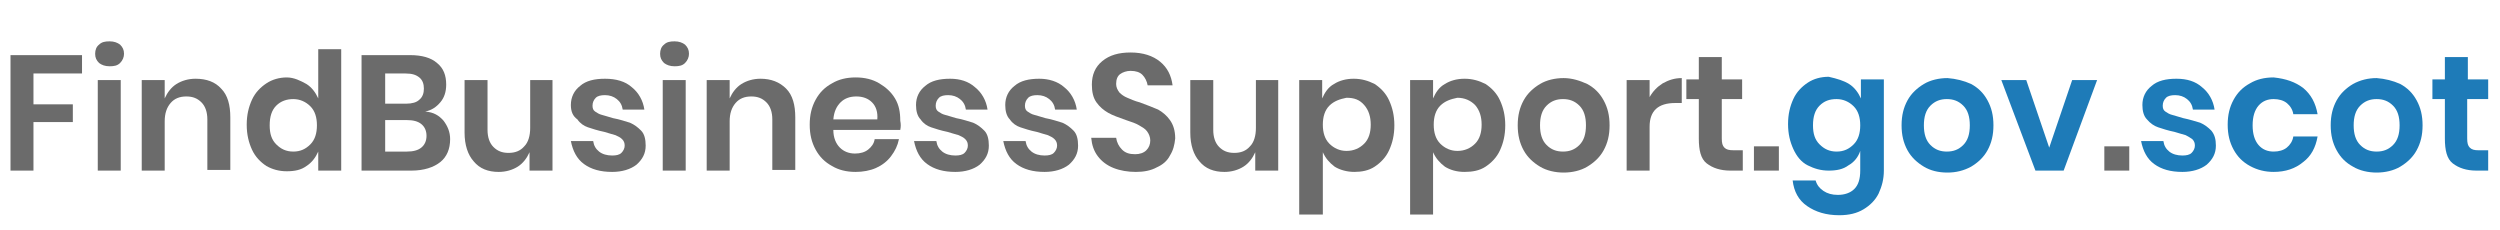 <svg xmlns="http://www.w3.org/2000/svg" viewBox="0 0 381 35">
<g>
	<path fill="#1E7BB8" d="M281.8,12.8c0.8,0.5,1.4,1.3,1.8,2.2v-2.9h3.5v13.9c0,1.3-0.3,2.4-0.8,3.5c-0.5,1-1.3,1.8-2.3,2.4
		c-1,0.6-2.2,0.9-3.7,0.9c-2,0-3.6-0.5-4.9-1.4s-2-2.2-2.2-3.9h3.5c0.2,0.7,0.6,1.2,1.2,1.6s1.3,0.6,2.2,0.6c1,0,1.9-0.3,2.5-0.9
		c0.6-0.6,0.9-1.5,0.9-2.8v-3c-0.3,0.9-0.9,1.7-1.8,2.2c-0.8,0.6-1.8,0.8-3,0.8c-1.2,0-2.2-0.3-3.2-0.8s-1.7-1.4-2.2-2.5
		c-0.5-1.1-0.8-2.3-0.8-3.8s0.3-2.7,0.8-3.8c0.5-1.1,1.3-1.9,2.2-2.5s2-0.9,3.2-0.9C280,12,281,12.3,281.8,12.8z M277.3,16.1
		c-0.7,0.7-1,1.7-1,3s0.3,2.2,1,2.9c0.7,0.7,1.5,1.1,2.6,1.1c1.1,0,1.9-0.4,2.6-1.1c0.7-0.7,1-1.7,1-2.9c0-1.2-0.3-2.2-1-2.9
		c-0.7-0.7-1.6-1.1-2.6-1.1C278.8,15.1,278,15.4,277.3,16.1z"/>
	<path fill="#1E7BB8" d="M300.4,12.8c1.1,0.6,1.9,1.4,2.5,2.5c0.6,1.1,0.9,2.3,0.9,3.8s-0.3,2.7-0.9,3.8c-0.6,1.1-1.5,1.9-2.5,2.5
		c-1.1,0.6-2.3,0.9-3.6,0.9c-1.4,0-2.6-0.3-3.6-0.9s-1.9-1.4-2.5-2.5c-0.6-1.1-0.9-2.3-0.9-3.8s0.3-2.7,0.9-3.8
		c0.6-1.1,1.5-1.9,2.5-2.5s2.3-0.9,3.6-0.9C298.1,12,299.3,12.3,300.4,12.8z M294.2,16.1c-0.7,0.7-1,1.7-1,3s0.3,2.3,1,3
		c0.7,0.7,1.5,1,2.5,1s1.8-0.3,2.5-1c0.7-0.7,1-1.7,1-3s-0.3-2.3-1-3c-0.7-0.7-1.5-1-2.5-1S294.9,15.4,294.2,16.1z"/>
	<path fill="#1E7BB8" d="M312.3,22.5l3.5-10.3h3.8L314.5,26h-4.3L305,12.2h3.8L312.3,22.5z"/>
</g>
<g>
	<path fill="#1E7BB8" d="M335.6,13.3c1,0.8,1.7,2,1.9,3.4h-3.3c-0.1-0.7-0.4-1.2-0.9-1.6c-0.5-0.4-1.1-0.6-1.8-0.6
		c-0.6,0-1.1,0.1-1.4,0.4c-0.3,0.3-0.5,0.7-0.5,1.2c0,0.4,0.1,0.7,0.4,0.9s0.6,0.4,1,0.5c0.4,0.1,1,0.3,1.7,0.5
		c1,0.2,1.9,0.5,2.6,0.7c0.7,0.3,1.2,0.7,1.7,1.2c0.5,0.6,0.7,1.3,0.7,2.3c0,1.2-0.5,2.1-1.4,2.9c-0.9,0.7-2.2,1.1-3.7,1.1
		c-1.8,0-3.2-0.4-4.3-1.2c-1.1-0.8-1.7-2-2-3.5h3.4c0.1,0.7,0.4,1.2,0.9,1.6c0.5,0.4,1.2,0.6,2,0.6c0.6,0,1.1-0.1,1.4-0.4
		s0.5-0.7,0.5-1.1c0-0.4-0.1-0.7-0.4-1c-0.3-0.2-0.6-0.4-1-0.6c-0.4-0.1-1-0.3-1.7-0.5c-1-0.2-1.9-0.5-2.5-0.7
		c-0.6-0.2-1.2-0.6-1.7-1.2c-0.5-0.5-0.7-1.3-0.7-2.2c0-1.2,0.5-2.2,1.4-2.9c0.9-0.8,2.2-1.1,3.8-1.1
		C333.3,12,334.6,12.4,335.6,13.3z"/>
	<path fill="#1E7BB8" d="M351,13.4c1.2,1,1.9,2.3,2.2,4h-3.7c-0.1-0.7-0.5-1.3-1-1.7c-0.5-0.4-1.2-0.6-2-0.6c-0.9,0-1.7,0.3-2.3,1
		c-0.6,0.7-0.9,1.7-0.9,3s0.3,2.3,0.9,3c0.6,0.7,1.4,1,2.3,1c0.8,0,1.5-0.2,2-0.6c0.5-0.4,0.9-1,1-1.7h3.7c-0.3,1.7-1,3-2.2,3.9
		c-1.2,1-2.7,1.5-4.5,1.5c-1.3,0-2.5-0.3-3.6-0.9c-1.1-0.6-1.9-1.4-2.5-2.5c-0.6-1.1-0.9-2.3-0.9-3.8s0.3-2.7,0.9-3.8
		c0.6-1.1,1.4-1.9,2.5-2.5c1-0.6,2.2-0.9,3.6-0.9C348.4,12,349.8,12.5,351,13.4z"/>
	<path fill="#1E7BB8" d="M365.8,12.8c1.1,0.6,1.9,1.4,2.5,2.5c0.6,1.1,0.9,2.3,0.9,3.8s-0.3,2.7-0.9,3.8c-0.6,1.1-1.5,1.9-2.5,2.5
		s-2.3,0.9-3.6,0.9c-1.3,0-2.6-0.3-3.6-0.9c-1.1-0.6-1.9-1.4-2.5-2.5c-0.6-1.1-0.9-2.3-0.9-3.8s0.3-2.7,0.9-3.8
		c0.6-1.1,1.5-1.9,2.5-2.5c1.1-0.6,2.3-0.9,3.6-0.9C363.5,12,364.7,12.3,365.8,12.8z M359.7,16.1c-0.7,0.7-1,1.7-1,3s0.3,2.3,1,3
		s1.5,1,2.5,1s1.8-0.3,2.5-1s1-1.7,1-3s-0.3-2.3-1-3s-1.5-1-2.5-1S360.4,15.4,359.7,16.1z"/>
	<path fill="#1E7BB8" d="M379.2,23v3h-1.8c-1.5,0-2.7-0.4-3.6-1.1s-1.2-2-1.2-3.8v-6h-1.9v-3h1.9V8.7h3.5v3.4h3.1v3H376v6
		c0,0.7,0.1,1.1,0.4,1.4s0.7,0.4,1.3,0.4H379.2z"/>
</g>
<g>
	<path fill="#6B6B6B" d="M324.5,22.3V26h-3.8v-3.7H324.5z"/>
</g>
<g>
	<path fill="#6B6B6B" d="M12.5,8.4v2.8H5.1v4.7h6v2.7h-6V26H1.6V8.4H12.5z"/>
	<path fill="#6B6B6B" d="M15.1,6.8c0.4-0.4,0.9-0.5,1.6-0.5s1.2,0.2,1.6,0.5c0.4,0.4,0.6,0.8,0.6,1.4c0,0.5-0.2,1-0.6,1.4
		c-0.4,0.4-0.9,0.5-1.6,0.5s-1.2-0.2-1.6-0.5c-0.4-0.4-0.6-0.8-0.6-1.4C14.5,7.6,14.7,7.1,15.1,6.8z M18.4,12.2V26h-3.5V12.2H18.4z"
		/>
	<path fill="#6B6B6B" d="M33.7,13.5c1,1,1.4,2.5,1.4,4.4v8h-3.5v-7.7c0-1.1-0.3-2-0.9-2.6c-0.6-0.6-1.3-0.9-2.3-0.9c-1,0-1.8,0.3-2.4,1
		c-0.6,0.7-0.9,1.6-0.9,2.8V26h-3.5V12.2h3.5v2.8c0.4-0.9,1-1.7,1.8-2.2c0.8-0.5,1.8-0.8,2.9-0.8C31.5,12,32.8,12.5,33.7,13.5z"/>
	<path fill="#6B6B6B" d="M46.7,12.8c0.8,0.5,1.4,1.3,1.8,2.2V7.5h3.5V26h-3.5v-2.9c-0.4,0.9-1,1.7-1.8,2.2c-0.8,0.6-1.8,0.8-3,0.8
		s-2.2-0.3-3.1-0.8c-0.9-0.6-1.7-1.4-2.2-2.5s-0.8-2.3-0.8-3.8s0.3-2.7,0.8-3.8c0.5-1.1,1.3-1.9,2.2-2.5c0.9-0.6,2-0.9,3.1-0.9
		S45.8,12.3,46.7,12.8z M42.1,16.1c-0.7,0.7-1,1.7-1,3s0.3,2.2,1,2.9c0.7,0.7,1.5,1.1,2.6,1.1c1.1,0,1.9-0.4,2.6-1.1
		c0.7-0.7,1-1.7,1-2.9c0-1.2-0.3-2.2-1-2.9c-0.7-0.7-1.6-1.1-2.6-1.1C43.7,15.1,42.8,15.4,42.1,16.1z"/>
	<path fill="#6B6B6B" d="M67.6,18.4c0.6,0.8,1,1.7,1,2.8c0,1.5-0.5,2.7-1.5,3.5S64.6,26,62.7,26h-7.6V8.4h7.4c1.8,0,3.2,0.4,4.1,1.2
		c1,0.8,1.4,1.9,1.4,3.3c0,1.1-0.3,2-0.9,2.7c-0.6,0.7-1.3,1.2-2.3,1.4C66.1,17.1,66.9,17.6,67.6,18.4z M58.7,15.8h3.2
		c0.9,0,1.6-0.2,2-0.6c0.5-0.4,0.7-1,0.7-1.7c0-0.7-0.2-1.3-0.7-1.7c-0.5-0.4-1.1-0.6-2.1-0.6h-3.1V15.8z M64.2,22.5
		c0.5-0.4,0.8-1,0.8-1.8c0-0.8-0.3-1.4-0.8-1.8c-0.5-0.4-1.2-0.6-2.2-0.6h-3.3v4.8H62C63,23.1,63.7,22.9,64.2,22.5z"/>
	<path fill="#6B6B6B" d="M84.2,12.2V26h-3.5v-2.8c-0.4,0.9-1,1.7-1.8,2.2c-0.8,0.5-1.8,0.8-2.9,0.8c-1.6,0-2.9-0.5-3.8-1.6
		c-0.9-1-1.4-2.5-1.4-4.4v-8h3.5v7.6c0,1.1,0.3,2,0.9,2.6c0.6,0.6,1.3,0.9,2.3,0.9c1,0,1.8-0.3,2.4-1c0.6-0.6,0.9-1.6,0.9-2.8v-7.3
		H84.2z"/>
	<path fill="#6B6B6B" d="M96.3,13.3c1,0.8,1.7,2,1.9,3.4h-3.3c-0.1-0.7-0.4-1.2-0.9-1.6c-0.5-0.4-1.1-0.6-1.8-0.6
		c-0.6,0-1.1,0.1-1.4,0.4s-0.5,0.7-0.5,1.2c0,0.4,0.1,0.7,0.4,0.9s0.6,0.4,1,0.5c0.4,0.1,1,0.3,1.7,0.5c1.1,0.2,1.9,0.5,2.6,0.7
		c0.7,0.3,1.2,0.7,1.7,1.2s0.7,1.3,0.7,2.3c0,1.2-0.5,2.1-1.4,2.9c-0.9,0.7-2.2,1.1-3.7,1.1c-1.8,0-3.2-0.4-4.3-1.2s-1.7-2-2-3.5
		h3.4c0.1,0.7,0.4,1.2,0.9,1.6c0.5,0.4,1.2,0.6,2,0.6c0.6,0,1.1-0.1,1.4-0.4c0.3-0.3,0.5-0.7,0.5-1.1c0-0.4-0.1-0.7-0.4-1
		s-0.6-0.4-1-0.6c-0.4-0.1-1-0.3-1.7-0.5c-1-0.2-1.9-0.5-2.5-0.7c-0.6-0.2-1.2-0.6-1.6-1.2C87.3,17.7,87,17,87,16
		c0-1.2,0.5-2.2,1.4-2.9c0.9-0.8,2.2-1.1,3.8-1.1C93.9,12,95.3,12.4,96.3,13.3z"/>
	<path fill="#6B6B6B" d="M101.2,6.8c0.4-0.4,0.9-0.5,1.6-0.5s1.2,0.2,1.6,0.5c0.4,0.4,0.6,0.8,0.6,1.4c0,0.5-0.2,1-0.6,1.4
		c-0.4,0.4-0.9,0.5-1.6,0.5s-1.2-0.2-1.6-0.5c-0.4-0.4-0.6-0.8-0.6-1.4C100.6,7.6,100.8,7.1,101.2,6.8z M104.5,12.2V26H101V12.2
		H104.5z"/>
	<path fill="#6B6B6B" d="M119.8,13.5c1,1,1.4,2.5,1.4,4.4v8h-3.5v-7.7c0-1.1-0.3-2-0.9-2.6c-0.6-0.6-1.3-0.9-2.3-0.9
		c-1,0-1.8,0.3-2.4,1c-0.6,0.7-0.9,1.6-0.9,2.8V26h-3.5V12.2h3.5v2.8c0.4-0.9,1-1.7,1.8-2.2c0.8-0.5,1.8-0.8,2.9-0.8
		C117.5,12,118.8,12.5,119.8,13.5z"/>
	<path fill="#6B6B6B" d="M137.2,19.8H127c0,1.2,0.4,2.1,1,2.7c0.6,0.6,1.4,0.9,2.3,0.9c0.8,0,1.5-0.2,2-0.6c0.5-0.4,0.9-0.9,1-1.6h3.7
		c-0.2,1-0.6,1.8-1.2,2.6c-0.6,0.8-1.4,1.4-2.3,1.8c-0.9,0.4-2,0.6-3.1,0.6c-1.4,0-2.6-0.3-3.6-0.9c-1.1-0.6-1.9-1.4-2.5-2.5
		c-0.6-1.1-0.9-2.3-0.9-3.8s0.3-2.7,0.9-3.8c0.6-1.1,1.4-1.9,2.5-2.5c1-0.6,2.2-0.9,3.6-0.9c1.4,0,2.6,0.3,3.6,0.9s1.8,1.3,2.4,2.3
		c0.6,1,0.8,2.1,0.8,3.4C137.3,18.9,137.3,19.3,137.2,19.8z M132.9,15.6c-0.6-0.6-1.4-0.9-2.4-0.9c-1,0-1.8,0.3-2.4,0.9
		c-0.6,0.6-1,1.4-1.1,2.6h6.7C133.8,17.1,133.5,16.2,132.9,15.6z"/>
	<path fill="#6B6B6B" d="M148.6,13.3c1,0.8,1.7,2,1.9,3.4h-3.3c-0.1-0.7-0.4-1.2-0.9-1.6c-0.5-0.4-1.1-0.6-1.8-0.6
		c-0.6,0-1.1,0.1-1.4,0.4s-0.5,0.7-0.5,1.2c0,0.4,0.1,0.7,0.4,0.9s0.6,0.4,1,0.5c0.4,0.1,1,0.3,1.7,0.5c1.1,0.2,1.9,0.5,2.6,0.7
		c0.7,0.3,1.2,0.7,1.7,1.2s0.7,1.3,0.7,2.3c0,1.2-0.5,2.1-1.4,2.9c-0.9,0.7-2.2,1.1-3.7,1.1c-1.8,0-3.2-0.4-4.3-1.2s-1.7-2-2-3.5
		h3.4c0.1,0.7,0.4,1.2,0.9,1.6c0.5,0.4,1.2,0.6,2,0.6c0.6,0,1.1-0.1,1.4-0.4c0.3-0.3,0.5-0.7,0.5-1.1c0-0.4-0.1-0.7-0.4-1
		s-0.6-0.4-1-0.6c-0.4-0.1-1-0.3-1.7-0.5c-1-0.2-1.9-0.5-2.5-0.7c-0.6-0.2-1.2-0.6-1.6-1.2c-0.5-0.5-0.7-1.3-0.7-2.2
		c0-1.2,0.5-2.2,1.4-2.9c0.9-0.8,2.2-1.1,3.8-1.1C146.3,12,147.6,12.4,148.6,13.3z"/>
	<path fill="#6B6B6B" d="M162.2,13.3c1,0.8,1.7,2,1.9,3.4h-3.3c-0.1-0.7-0.4-1.2-0.9-1.6c-0.5-0.4-1.1-0.6-1.8-0.6
		c-0.6,0-1.1,0.1-1.4,0.4s-0.5,0.7-0.5,1.2c0,0.4,0.1,0.7,0.4,0.9s0.6,0.4,1,0.5c0.4,0.1,1,0.3,1.7,0.5c1.1,0.2,1.9,0.5,2.6,0.7
		c0.7,0.3,1.2,0.7,1.7,1.2s0.7,1.3,0.7,2.3c0,1.2-0.5,2.1-1.4,2.9c-0.9,0.7-2.2,1.1-3.7,1.1c-1.8,0-3.2-0.4-4.3-1.2s-1.7-2-2-3.5
		h3.4c0.1,0.7,0.4,1.2,0.9,1.6c0.5,0.4,1.2,0.6,2,0.6c0.6,0,1.1-0.1,1.4-0.4c0.3-0.3,0.5-0.7,0.5-1.1c0-0.4-0.1-0.7-0.4-1
		s-0.6-0.4-1-0.6c-0.4-0.1-1-0.3-1.7-0.5c-1-0.2-1.9-0.5-2.5-0.7c-0.6-0.2-1.2-0.6-1.6-1.2c-0.5-0.5-0.7-1.3-0.7-2.2
		c0-1.2,0.5-2.2,1.4-2.9c0.9-0.8,2.2-1.1,3.8-1.1C159.8,12,161.2,12.4,162.2,13.3z"/>
	<path fill="#6B6B6B" d="M178.3,23.7c-0.4,0.8-1.1,1.4-2,1.8c-0.9,0.5-2,0.7-3.2,0.7c-1.2,0-2.4-0.2-3.4-0.6c-1-0.4-1.8-1-2.4-1.8
		s-0.9-1.7-1-2.8h3.8c0.1,0.7,0.4,1.3,0.9,1.8s1.1,0.7,2,0.7c0.7,0,1.3-0.2,1.7-0.6s0.6-0.9,0.6-1.5c0-0.5-0.2-1-0.5-1.4
		c-0.3-0.4-0.7-0.6-1.2-0.9s-1.1-0.5-2-0.8c-1.1-0.4-2-0.7-2.7-1.1c-0.7-0.4-1.3-0.9-1.8-1.6c-0.5-0.7-0.7-1.6-0.7-2.7
		c0-1.5,0.5-2.7,1.6-3.6c1.1-0.9,2.5-1.3,4.3-1.3c1.9,0,3.4,0.5,4.5,1.4c1.1,0.9,1.7,2.1,1.9,3.6h-3.8c-0.1-0.6-0.4-1.2-0.8-1.6
		c-0.4-0.4-1-0.6-1.8-0.6c-0.6,0-1.2,0.2-1.6,0.5c-0.4,0.3-0.6,0.8-0.6,1.5c0,0.5,0.2,0.9,0.5,1.3c0.3,0.3,0.7,0.6,1.2,0.8
		s1.1,0.5,1.9,0.7c1.1,0.4,2.1,0.8,2.8,1.1c0.7,0.4,1.3,0.9,1.8,1.6s0.8,1.6,0.8,2.8C179,22.1,178.8,22.9,178.3,23.7z"/>
	<path fill="#6B6B6B" d="M194.8,12.2V26h-3.5v-2.8c-0.4,0.9-1,1.7-1.8,2.2c-0.8,0.5-1.8,0.8-2.9,0.8c-1.6,0-2.9-0.5-3.8-1.6
		c-0.9-1-1.4-2.5-1.4-4.4v-8h3.5v7.6c0,1.1,0.3,2,0.9,2.6c0.6,0.6,1.3,0.9,2.3,0.9c1,0,1.8-0.3,2.4-1c0.6-0.6,0.9-1.6,0.9-2.8v-7.3
		H194.8z"/>
	<path fill="#6B6B6B" d="M209.5,12.8c0.9,0.6,1.7,1.4,2.2,2.5c0.5,1.1,0.8,2.3,0.8,3.8s-0.3,2.7-0.8,3.8c-0.5,1.1-1.3,1.9-2.2,2.5
		s-2,0.8-3.1,0.8s-2.2-0.3-3-0.8c-0.8-0.6-1.4-1.3-1.8-2.2v9.5H198V12.2h3.5V15c0.4-0.9,0.9-1.7,1.8-2.2c0.8-0.5,1.8-0.8,3-0.8
		S208.5,12.3,209.5,12.8z M202.6,16.1c-0.7,0.7-1,1.7-1,2.9c0,1.2,0.3,2.2,1,2.9c0.7,0.7,1.6,1.1,2.6,1.1c1.1,0,2-0.4,2.7-1.1
		s1-1.7,1-2.9s-0.3-2.2-1-3s-1.5-1.1-2.7-1.1C204.2,15.1,203.3,15.4,202.6,16.1z"/>
	<path fill="#6B6B6B" d="M226.4,12.8c0.9,0.6,1.7,1.4,2.2,2.5c0.5,1.1,0.8,2.3,0.8,3.8s-0.3,2.7-0.8,3.8s-1.3,1.9-2.2,2.5
		s-2,0.8-3.2,0.8c-1.2,0-2.2-0.3-3-0.8c-0.8-0.6-1.4-1.3-1.8-2.2v9.5h-3.5V12.2h3.5V15c0.4-0.9,0.9-1.7,1.8-2.2
		c0.8-0.5,1.8-0.8,3-0.8C224.4,12,225.4,12.3,226.4,12.8z M219.5,16.1c-0.7,0.7-1,1.7-1,2.9c0,1.2,0.3,2.2,1,2.9
		c0.7,0.7,1.6,1.1,2.6,1.1c1.1,0,2-0.4,2.7-1.1c0.7-0.7,1-1.7,1-2.9s-0.3-2.2-1-3c-0.7-0.7-1.6-1.1-2.7-1.1
		C221.1,15.1,220.2,15.4,219.5,16.1z"/>
	<path fill="#6B6B6B" d="M241.9,12.8c1.1,0.6,1.9,1.4,2.5,2.5c0.6,1.1,0.9,2.3,0.9,3.8s-0.3,2.7-0.9,3.8c-0.6,1.1-1.5,1.9-2.5,2.5
		s-2.3,0.9-3.6,0.9s-2.6-0.3-3.6-0.9s-1.9-1.4-2.5-2.5c-0.6-1.1-0.9-2.3-0.9-3.8s0.3-2.7,0.9-3.8c0.6-1.1,1.5-1.9,2.5-2.5
		s2.3-0.9,3.6-0.9S240.8,12.3,241.9,12.8z M235.7,16.1c-0.7,0.7-1,1.7-1,3s0.3,2.3,1,3s1.5,1,2.5,1s1.8-0.3,2.5-1s1-1.7,1-3
		s-0.3-2.3-1-3s-1.5-1-2.5-1S236.4,15.4,235.7,16.1z"/>
	<path fill="#6B6B6B" d="M253.4,12.7c0.9-0.5,1.8-0.8,2.9-0.8v3.8h-1c-2.6,0-3.9,1.2-3.9,3.6V26h-3.5V12.2h3.5v2.6
		C251.9,13.9,252.6,13.2,253.4,12.7z"/>
	<path fill="#6B6B6B" d="M265.6,23v3h-1.9c-1.5,0-2.7-0.4-3.6-1.1s-1.2-2-1.2-3.8v-6H257v-3h1.9V8.7h3.5v3.4h3.1v3h-3.1v6
		c0,0.7,0.1,1.1,0.4,1.4s0.7,0.4,1.4,0.4H265.6z"/>
	<path fill="#6B6B6B" d="M271.1,22.3V26h-3.8v-3.7H271.1z"/>
</g>
</svg>
